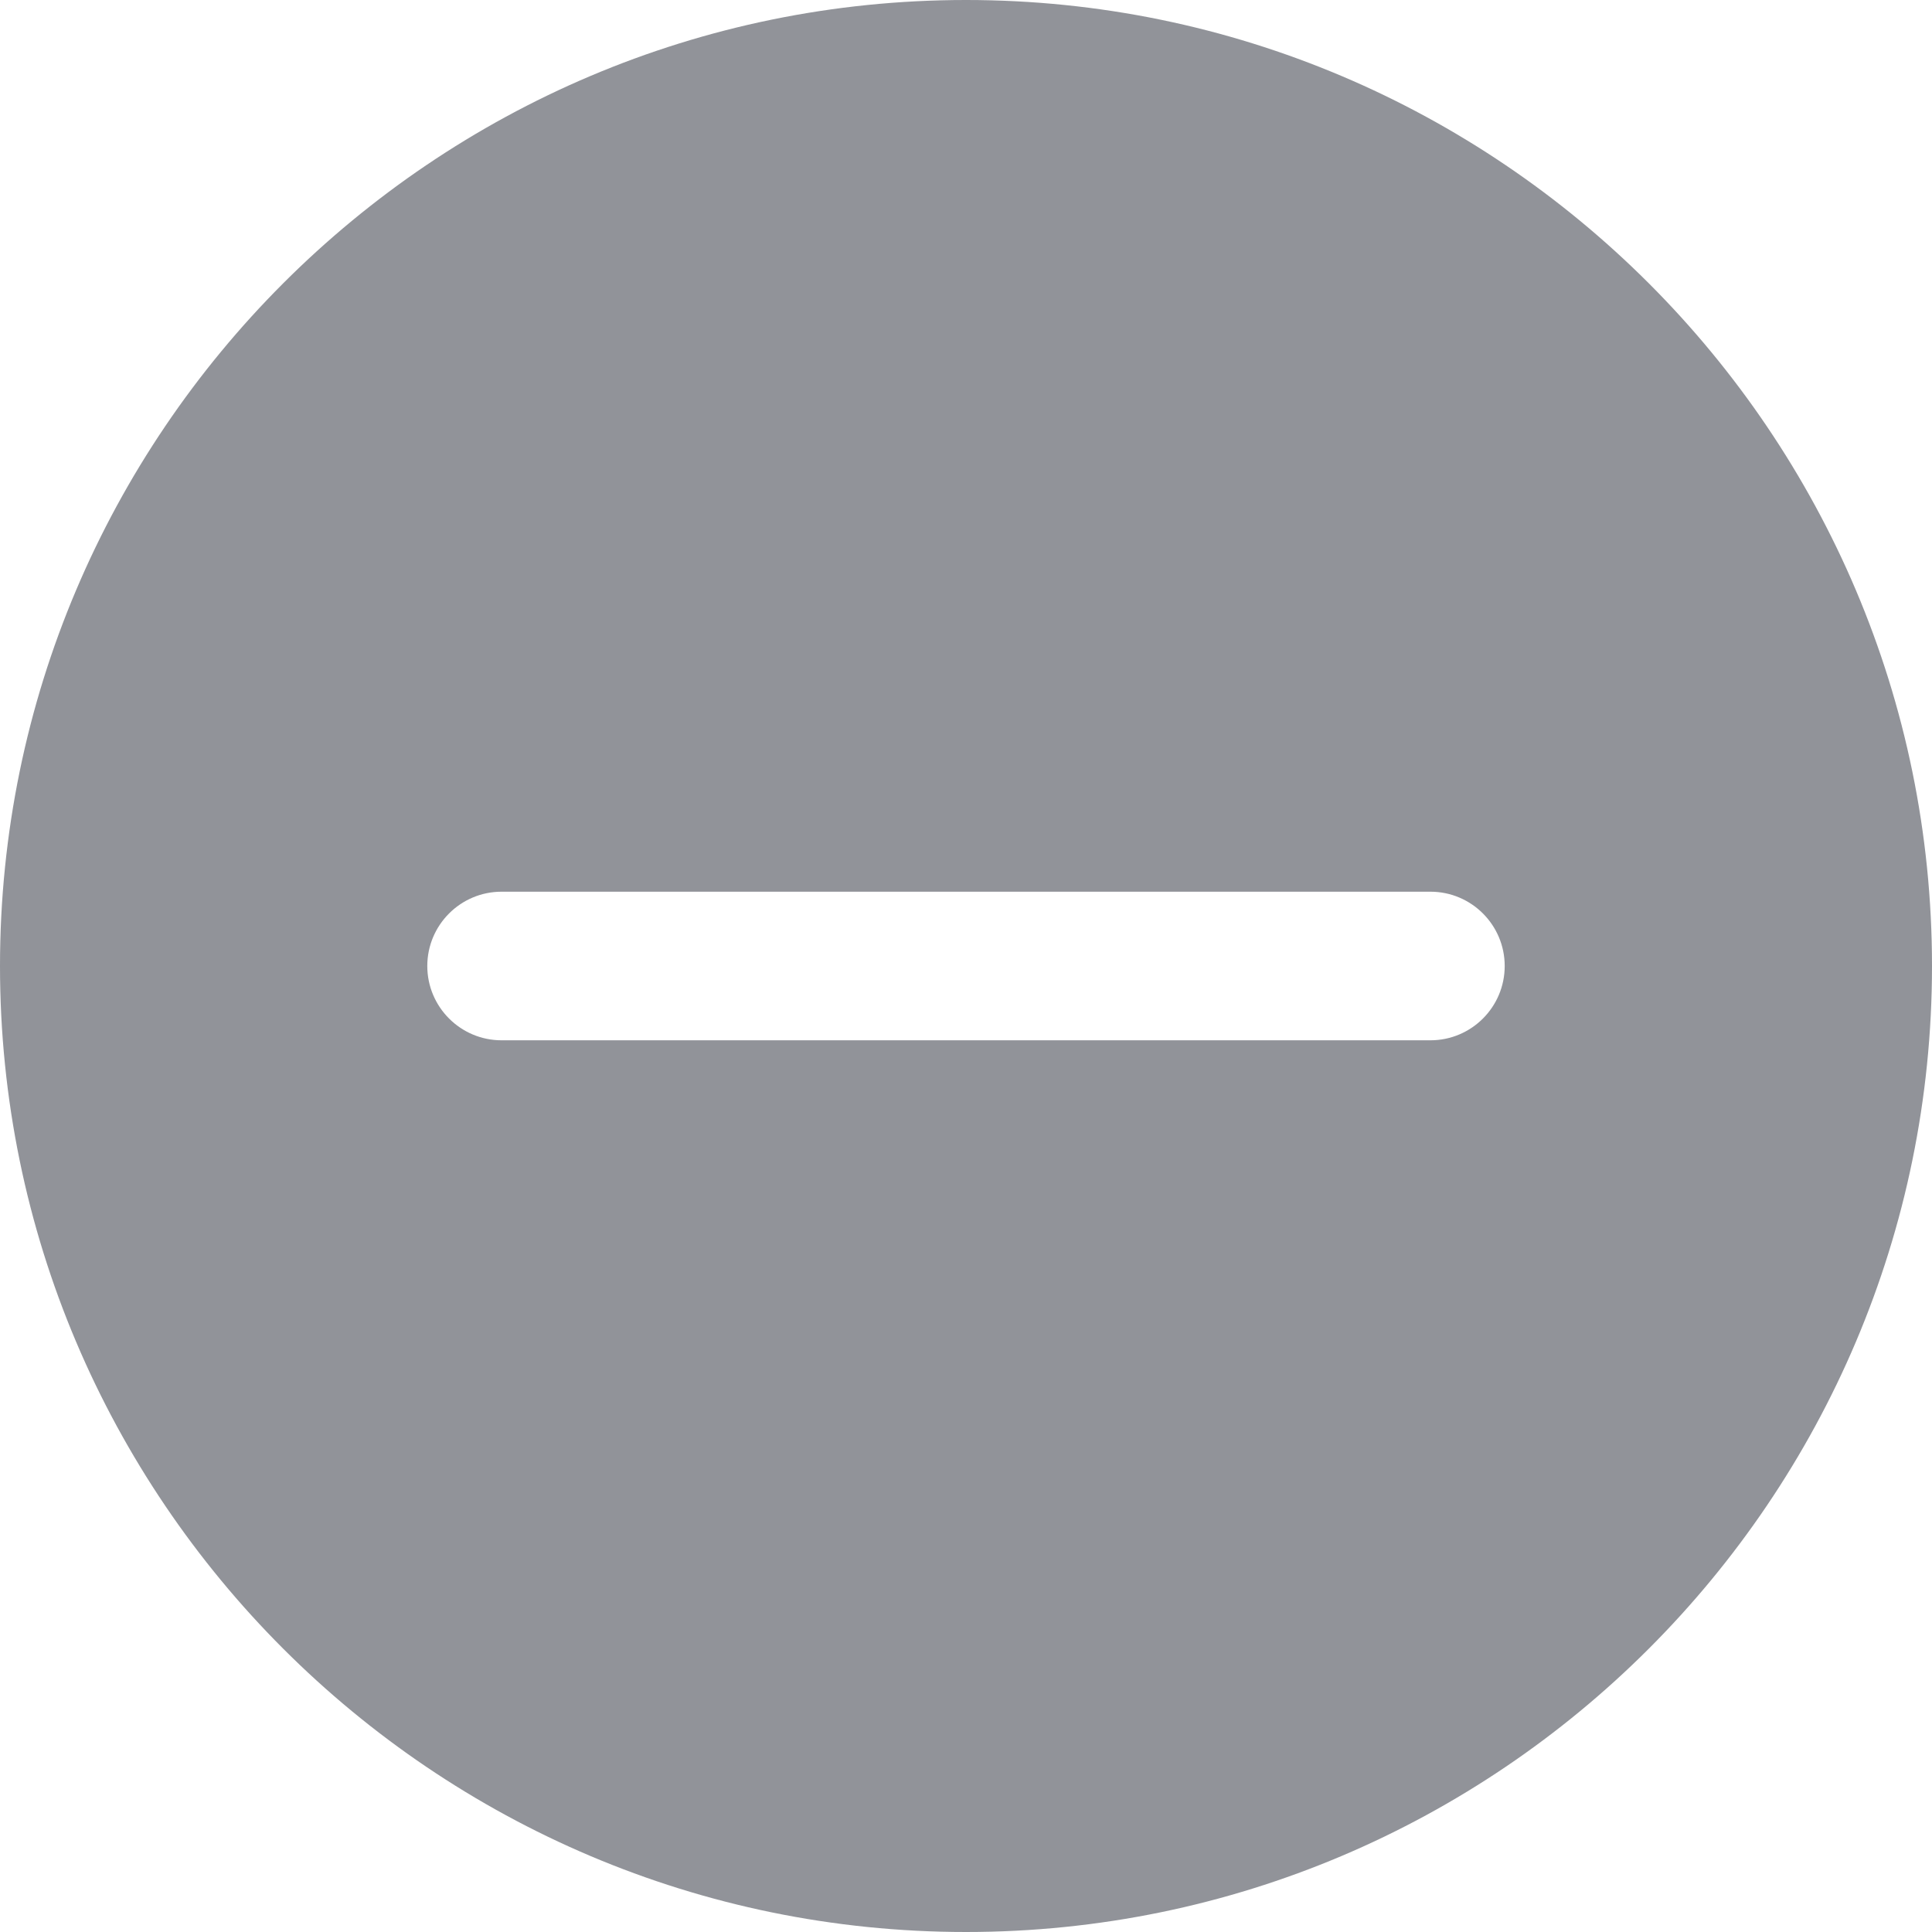<svg width="24" height="24" viewBox="0 0 24 24" fill="none" xmlns="http://www.w3.org/2000/svg">
<path d="M12 0C5.383 0 0 5.383 0 12C0 18.617 5.383 24 12 24C18.617 24 24 18.617 24 12C24 5.383 18.617 0 12 0ZM17.769 12.923H6.231C5.721 12.923 5.308 12.509 5.308 12C5.308 11.491 5.721 11.077 6.231 11.077H17.769C18.279 11.077 18.692 11.491 18.692 12C18.692 12.509 18.279 12.923 17.769 12.923Z" fill="#919399"/>
</svg>
